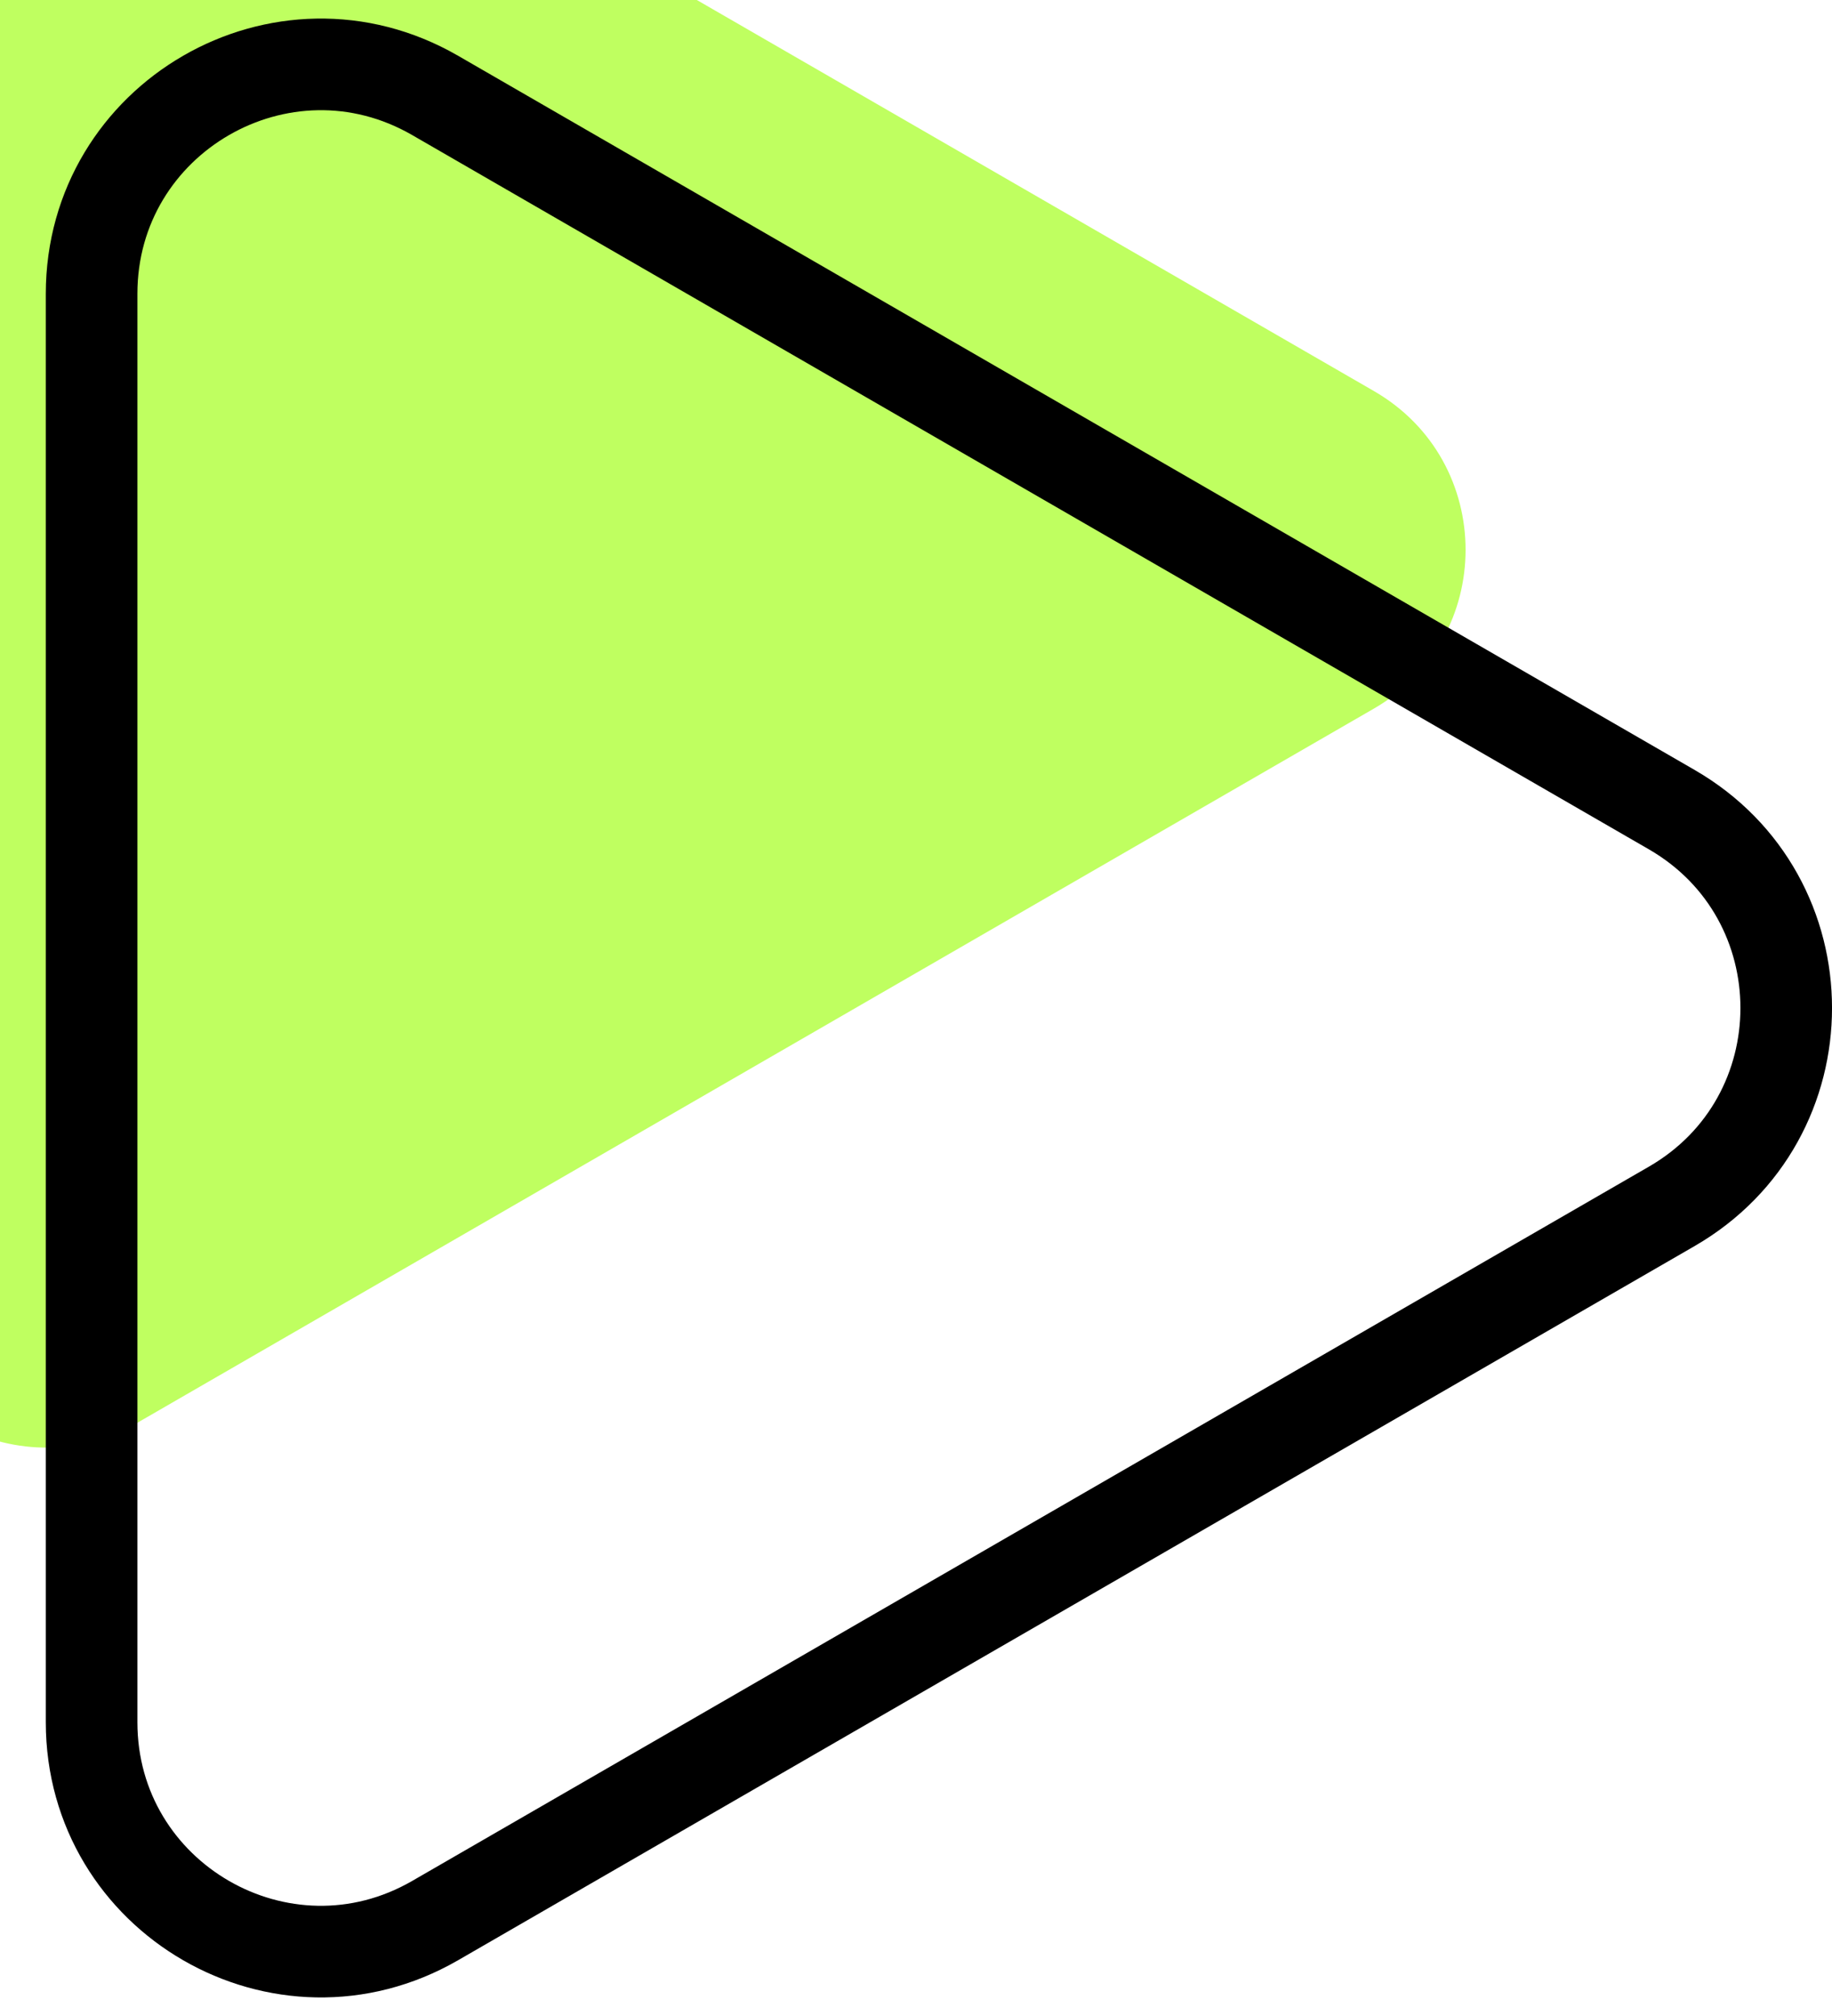 <svg width="20" height="22" viewBox="0 0 20 22" fill="none" xmlns="http://www.w3.org/2000/svg">
<g filter="url(#filter0_i_36669_9837)">
<path d="M18 12.732C19.333 11.962 19.333 10.038 18 9.268L4.5 1.474C3.167 0.704 1.5 1.666 1.5 3.206L1.5 18.794C1.5 20.334 3.167 21.296 4.5 20.526L18 12.732Z" fill="#BFFF60"/>
</g>
<path d="M18.25 13.165C19.917 12.203 19.917 9.797 18.25 8.835L4.75 1.041C3.083 0.079 1 1.282 1 3.206L1 18.794C1 20.718 3.083 21.921 4.75 20.959L18.25 13.165Z" stroke="black"/>
<defs>
<filter id="filter0_i_36669_9837" x="0.5" y="0.201" width="19.5" height="21.597" filterUnits="userSpaceOnUse" color-interpolation-filters="sRGB">
<feFlood flood-opacity="0" result="BackgroundImageFix"/>
<feBlend mode="normal" in="SourceGraphic" in2="BackgroundImageFix" result="shape"/>
<feColorMatrix in="SourceAlpha" type="matrix" values="0 0 0 0 0 0 0 0 0 0 0 0 0 0 0 0 0 0 127 0" result="hardAlpha"/>
<feOffset dx="-3" dy="-5"/>
<feComposite in2="hardAlpha" operator="arithmetic" k2="-1" k3="1"/>
<feColorMatrix type="matrix" values="0 0 0 0 0 0 0 0 0 0 0 0 0 0 0 0 0 0 0.25 0"/>
<feBlend mode="normal" in2="shape" result="effect1_innerShadow_36669_9837"/>
</filter>
</defs>
</svg>
